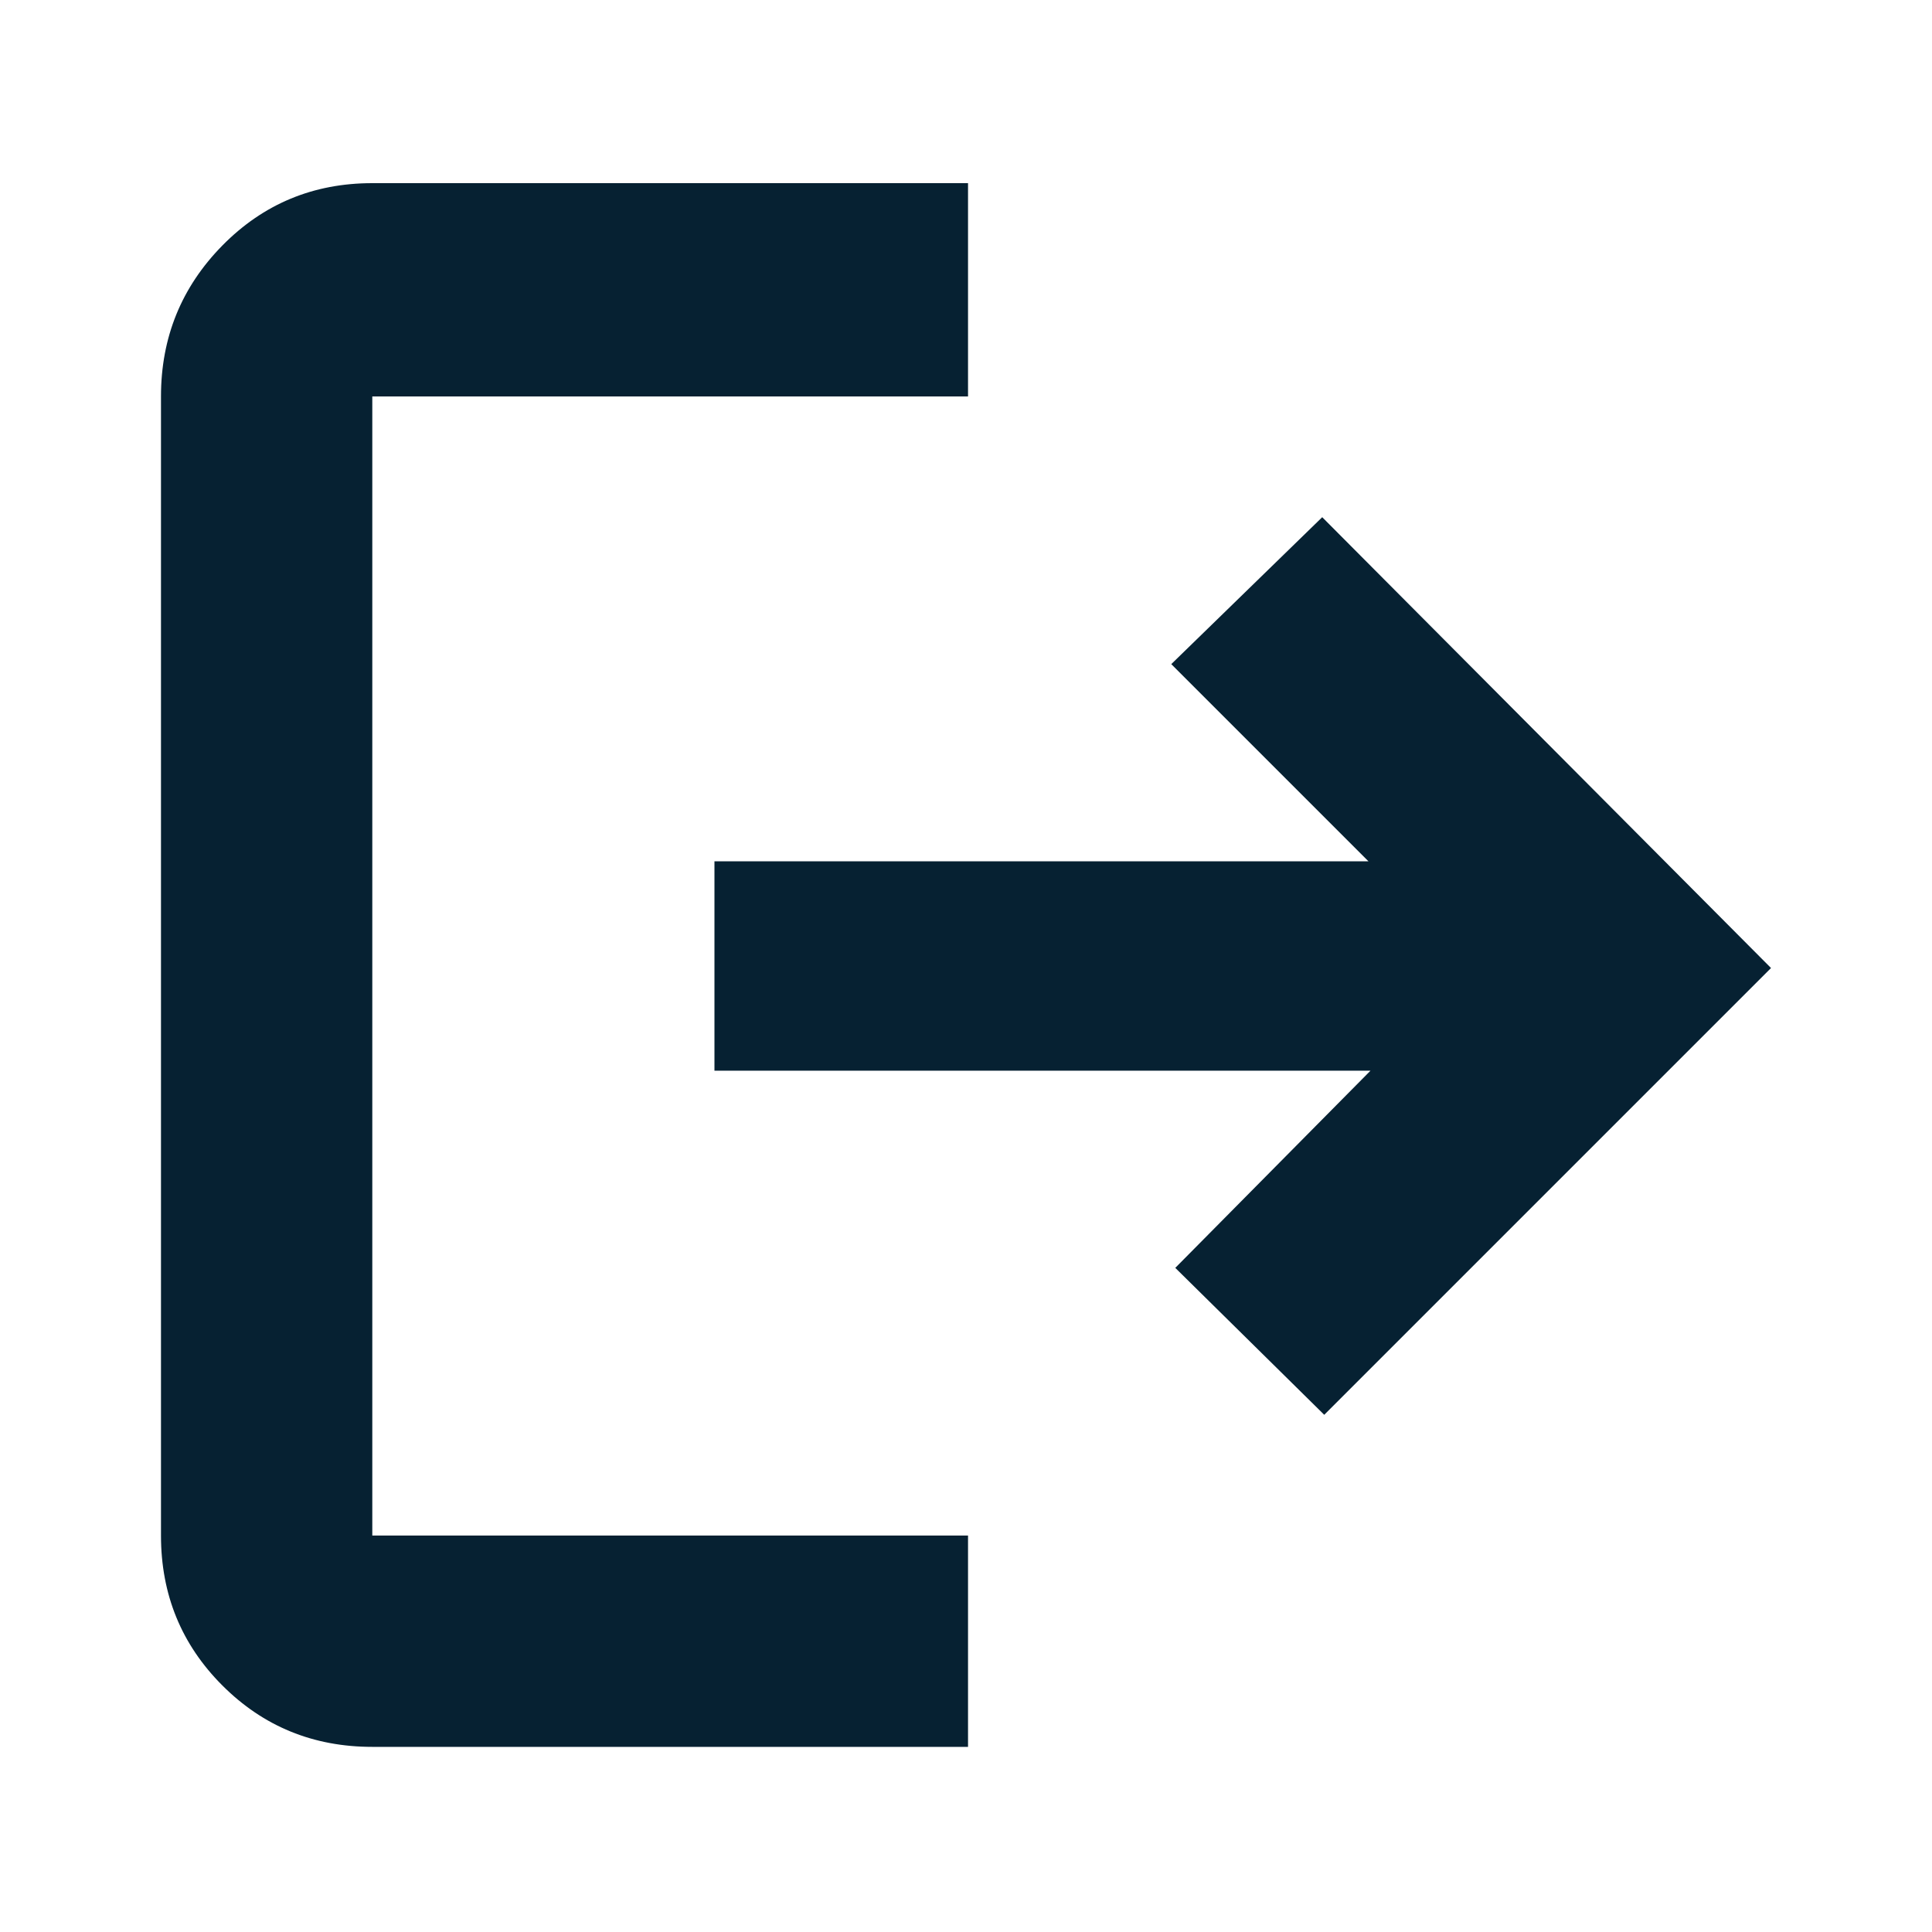 <svg fill="#062132"  xmlns="http://www.w3.org/2000/svg" height="40" width="40"><path d="M7.708 36.167q-1.833 0-3.104-1.271-1.271-1.271-1.271-3.104V8.208q0-1.833 1.271-3.125 1.271-1.291 3.104-1.291h12.334v4.416H7.708v23.584h12.334v4.375Zm19.709-6.875-3.084-3.042 4.042-4.083H14.792v-4.334h13.541L24.25 13.75l3.125-3.042 9.292 9.334Z"/></svg>